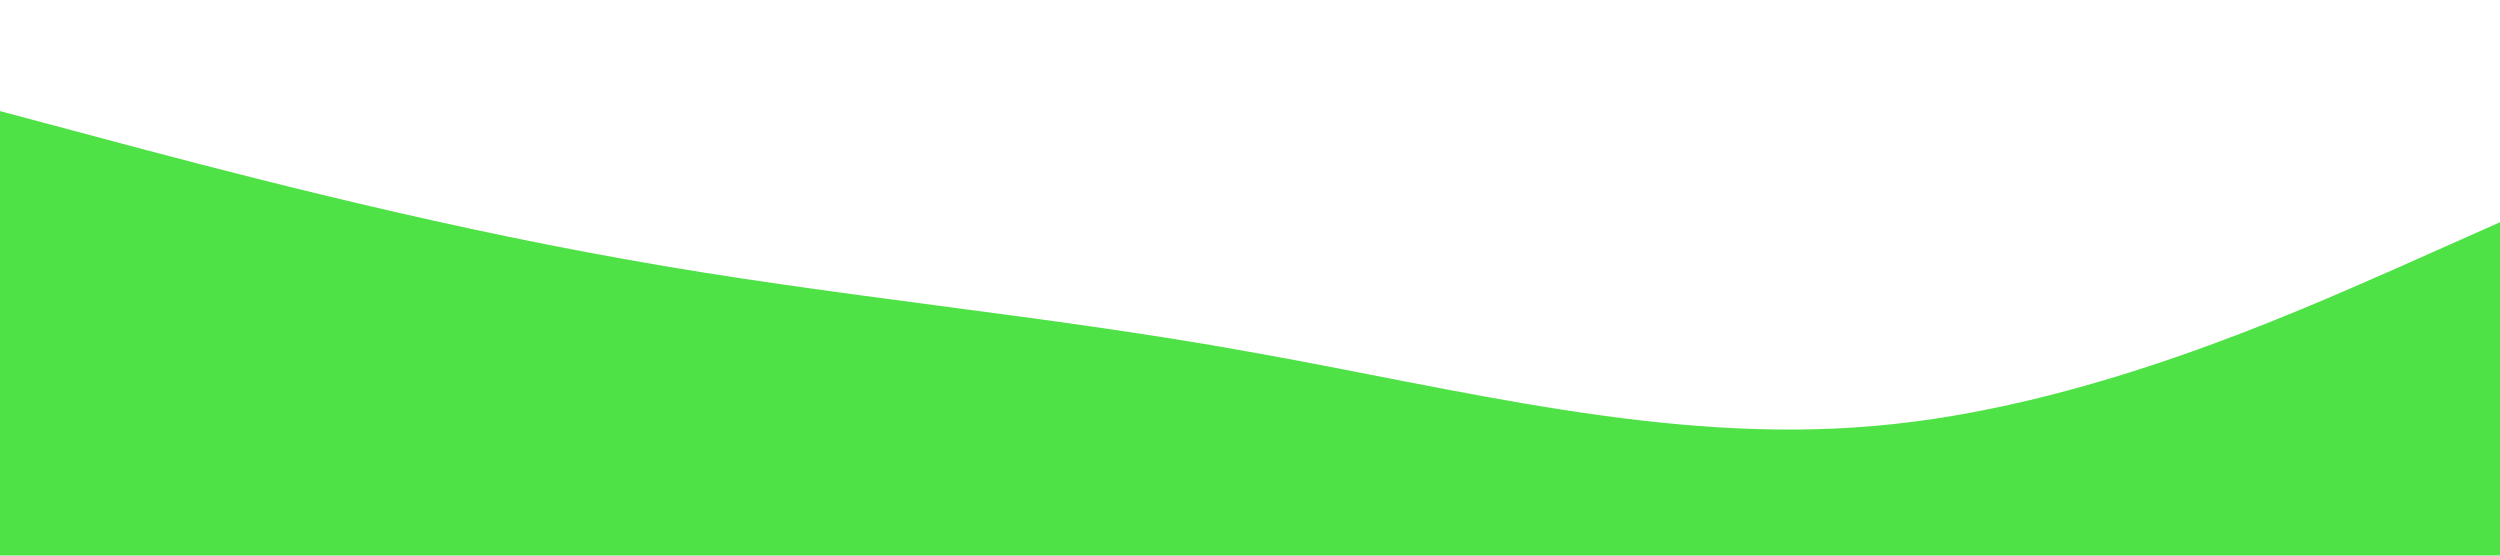 <?xml version="1.0" standalone="no"?><svg xmlns="http://www.w3.org/2000/svg" viewBox="0 0 1440 320"><path fill="#4ee247" fill-opacity="1" d="M0,64L60,80C120,96,240,128,360,149.3C480,171,600,181,720,202.7C840,224,960,256,1080,245.3C1200,235,1320,181,1380,154.7L1440,128L1440,320L1380,320C1320,320,1200,320,1080,320C960,320,840,320,720,320C600,320,480,320,360,320C240,320,120,320,60,320L0,320Z"></path></svg>